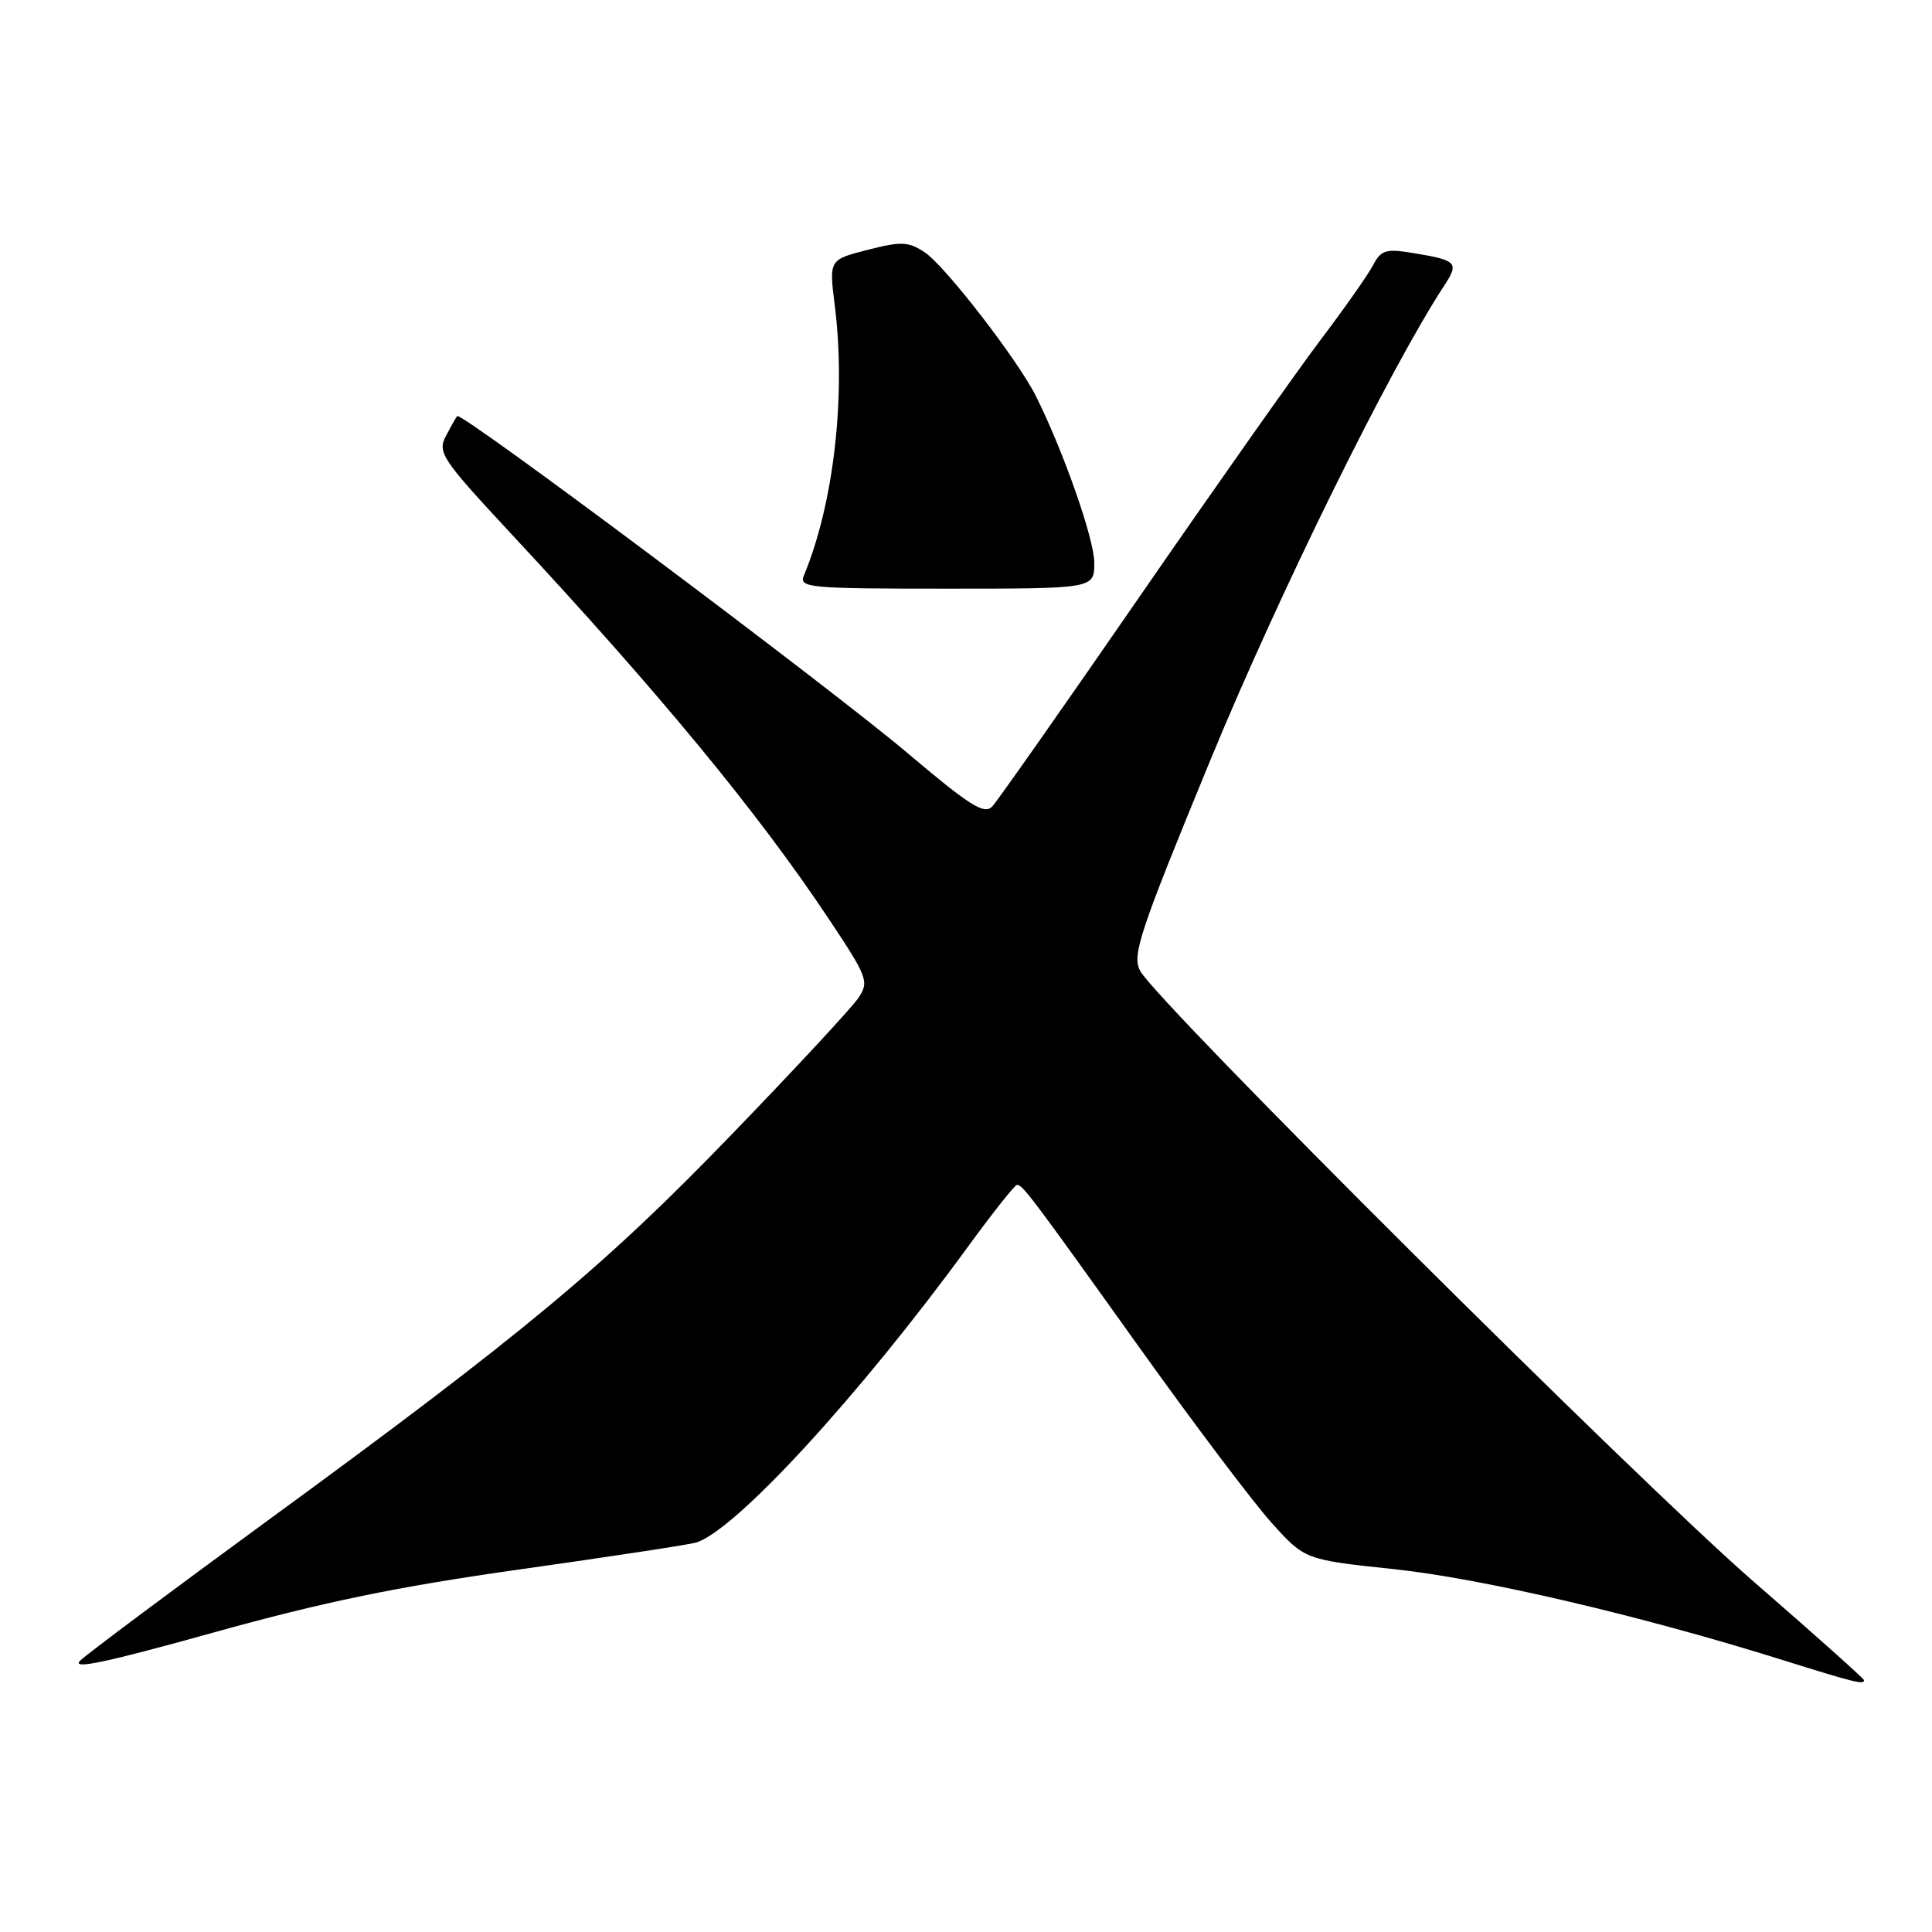 <?xml version="1.0" encoding="UTF-8" standalone="no"?>
<!DOCTYPE svg PUBLIC "-//W3C//DTD SVG 1.1//EN" "http://www.w3.org/Graphics/SVG/1.1/DTD/svg11.dtd" >
<svg xmlns="http://www.w3.org/2000/svg" xmlns:xlink="http://www.w3.org/1999/xlink" version="1.1" viewBox="0 0 256 256">
 <g >
 <path fill="currentColor"
d=" M 247.00 222.64 C 247.00 222.44 240.36 216.51 232.25 209.47 C 217.03 196.24 153.29 132.78 151.08 128.65 C 149.97 126.57 150.96 123.59 160.42 100.62 C 169.50 78.59 184.18 48.80 191.37 37.84 C 193.36 34.81 193.06 34.49 187.33 33.54 C 183.62 32.93 183.01 33.11 181.92 35.17 C 181.24 36.45 178.13 40.88 175.01 45.00 C 171.89 49.12 161.11 64.42 151.04 79.00 C 140.98 93.58 132.18 106.11 131.48 106.86 C 130.43 107.98 128.52 106.78 120.34 99.86 C 109.89 91.02 61.12 54.51 60.58 55.13 C 60.41 55.34 59.73 56.54 59.07 57.81 C 57.95 59.96 58.57 60.87 67.68 70.67 C 87.31 91.75 100.42 107.64 109.79 121.72 C 114.98 129.51 115.18 130.07 113.75 132.22 C 112.91 133.48 105.38 141.60 97.00 150.27 C 80.12 167.77 69.38 176.70 35.50 201.46 C 22.85 210.71 11.67 219.05 10.66 220.01 C 9.30 221.29 13.90 220.33 28.14 216.36 C 42.82 212.27 52.64 210.24 68.98 207.94 C 80.82 206.27 91.27 204.68 92.22 204.40 C 97.39 202.86 113.84 184.97 128.22 165.25 C 131.53 160.71 134.47 157.00 134.76 157.00 C 135.51 157.00 136.69 158.56 151.05 178.66 C 158.19 188.64 166.02 199.03 168.46 201.74 C 172.89 206.67 172.89 206.67 184.70 207.92 C 196.32 209.15 217.37 214.06 236.00 219.90 C 245.74 222.95 247.00 223.26 247.00 222.64 Z  M 145.00 74.58 C 145.00 71.45 140.95 59.88 137.27 52.50 C 134.86 47.68 125.19 35.17 122.51 33.42 C 120.36 32.00 119.41 31.97 114.95 33.11 C 109.85 34.42 109.85 34.42 110.61 40.46 C 112.12 52.43 110.48 66.77 106.52 76.25 C 105.84 77.88 107.11 78.00 125.39 78.00 C 145.00 78.00 145.00 78.00 145.00 74.58 Z "/>
</g>
</svg>